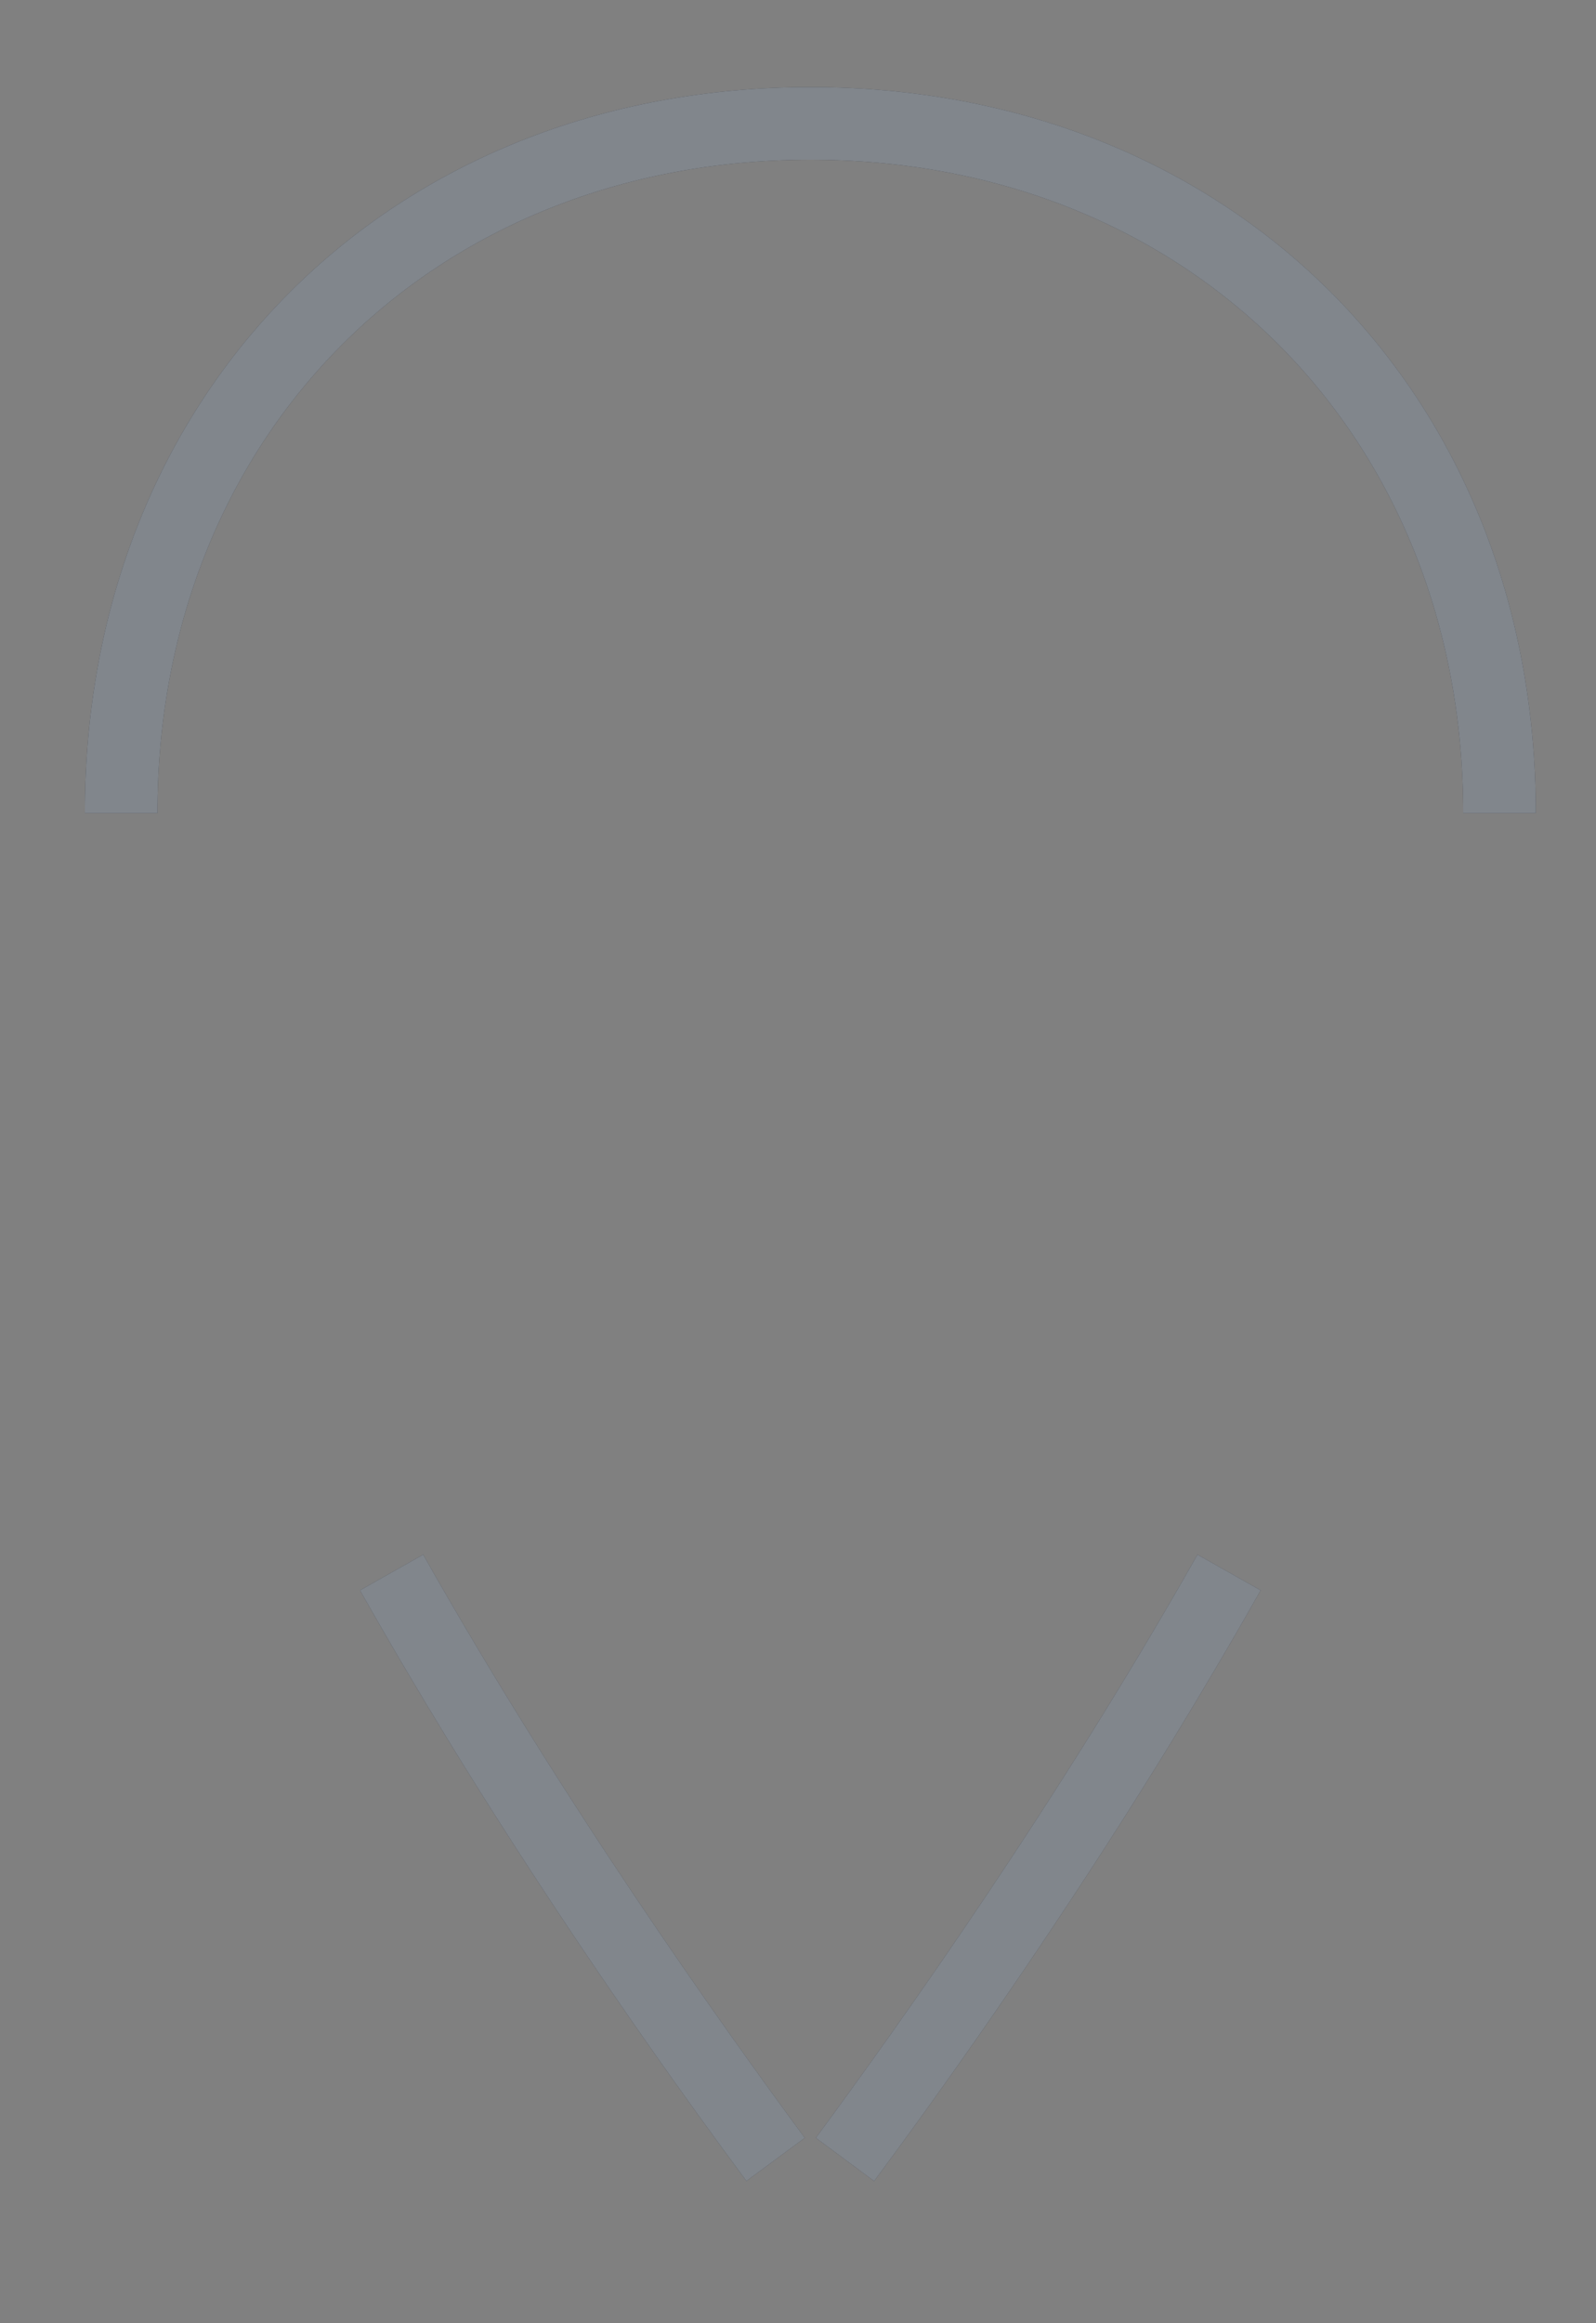 <svg width="22" height="32" viewBox="0 0 22 32" fill="none" xmlns="http://www.w3.org/2000/svg">
<rect x="0" y="0" width="22" height="32" fill="#808080" stroke="none"/>
<path d="M11.17 1.7C16.694 1.7 20.67 5.676 20.67 11.2C20.67 5.714 16.656 1.7 11.17 1.7ZM11.17 1.7C5.646 1.7 1.67 5.676 1.67 11.2C1.67 5.714 5.684 1.7 11.17 1.7ZM12.327 28.816C12.076 29.164 11.848 29.475 11.648 29.744C12.827 28.148 15.018 25.065 16.942 21.659C16.55 22.354 16.147 23.036 15.744 23.695C14.502 25.722 13.259 27.522 12.327 28.816ZM5.398 21.659C7.322 25.065 9.513 28.148 10.691 29.744C10.492 29.475 10.264 29.164 10.013 28.816C9.081 27.522 7.838 25.722 6.596 23.695C6.193 23.036 5.79 22.354 5.398 21.659Z" fill="#020C19"/>
<path d="M11.17 1.7C16.694 1.7 20.67 5.676 20.67 11.2C20.67 5.714 16.656 1.7 11.17 1.7ZM11.17 1.7C5.646 1.7 1.67 5.676 1.67 11.2C1.67 5.714 5.684 1.7 11.17 1.7ZM12.327 28.816C12.076 29.164 11.848 29.475 11.648 29.744C12.827 28.148 15.018 25.065 16.942 21.659C16.55 22.354 16.147 23.036 15.744 23.695C14.502 25.722 13.259 27.522 12.327 28.816ZM5.398 21.659C7.322 25.065 9.513 28.148 10.691 29.744C10.492 29.475 10.264 29.164 10.013 28.816C9.081 27.522 7.838 25.722 6.596 23.695C6.193 23.036 5.79 22.354 5.398 21.659Z" stroke="#020C19"/>
<path d="M11.17 1.7C16.694 1.7 20.67 5.676 20.67 11.2C20.67 5.714 16.656 1.7 11.17 1.7ZM11.17 1.7C5.646 1.7 1.67 5.676 1.67 11.2C1.67 5.714 5.684 1.7 11.17 1.7ZM12.327 28.816C12.076 29.164 11.848 29.475 11.648 29.744C12.827 28.148 15.018 25.065 16.942 21.659C16.55 22.354 16.147 23.036 15.744 23.695C14.502 25.722 13.259 27.522 12.327 28.816ZM5.398 21.659C7.322 25.065 9.513 28.148 10.691 29.744C10.492 29.475 10.264 29.164 10.013 28.816C9.081 27.522 7.838 25.722 6.596 23.695C6.193 23.036 5.79 22.354 5.398 21.659Z" stroke="white" stroke-opacity="0.5"/>
<mask id="path-2-inside-1_590_408" fill="white">
<path d="M11.17 9.95V13.7V9.95Z"/>
</mask>
<path d="M12.17 9.95C12.17 9.398 11.722 8.95 11.17 8.95C10.618 8.95 10.17 9.398 10.17 9.95H12.17ZM10.17 13.7C10.17 14.252 10.618 14.7 11.17 14.7C11.722 14.7 12.17 14.252 12.17 13.7H10.17ZM10.17 9.95V13.7H12.17V9.95H10.17Z" fill="#020C19" mask="url(#path-2-inside-1_590_408)"/>
<path d="M12.17 9.95C12.17 9.398 11.722 8.95 11.17 8.95C10.618 8.95 10.17 9.398 10.17 9.95H12.17ZM10.17 13.7C10.17 14.252 10.618 14.7 11.17 14.7C11.722 14.7 12.17 14.252 12.17 13.7H10.17ZM10.17 9.95V13.7H12.17V9.95H10.17Z" fill="white" fill-opacity="0.5" mask="url(#path-2-inside-1_590_408)"/>
</svg>
